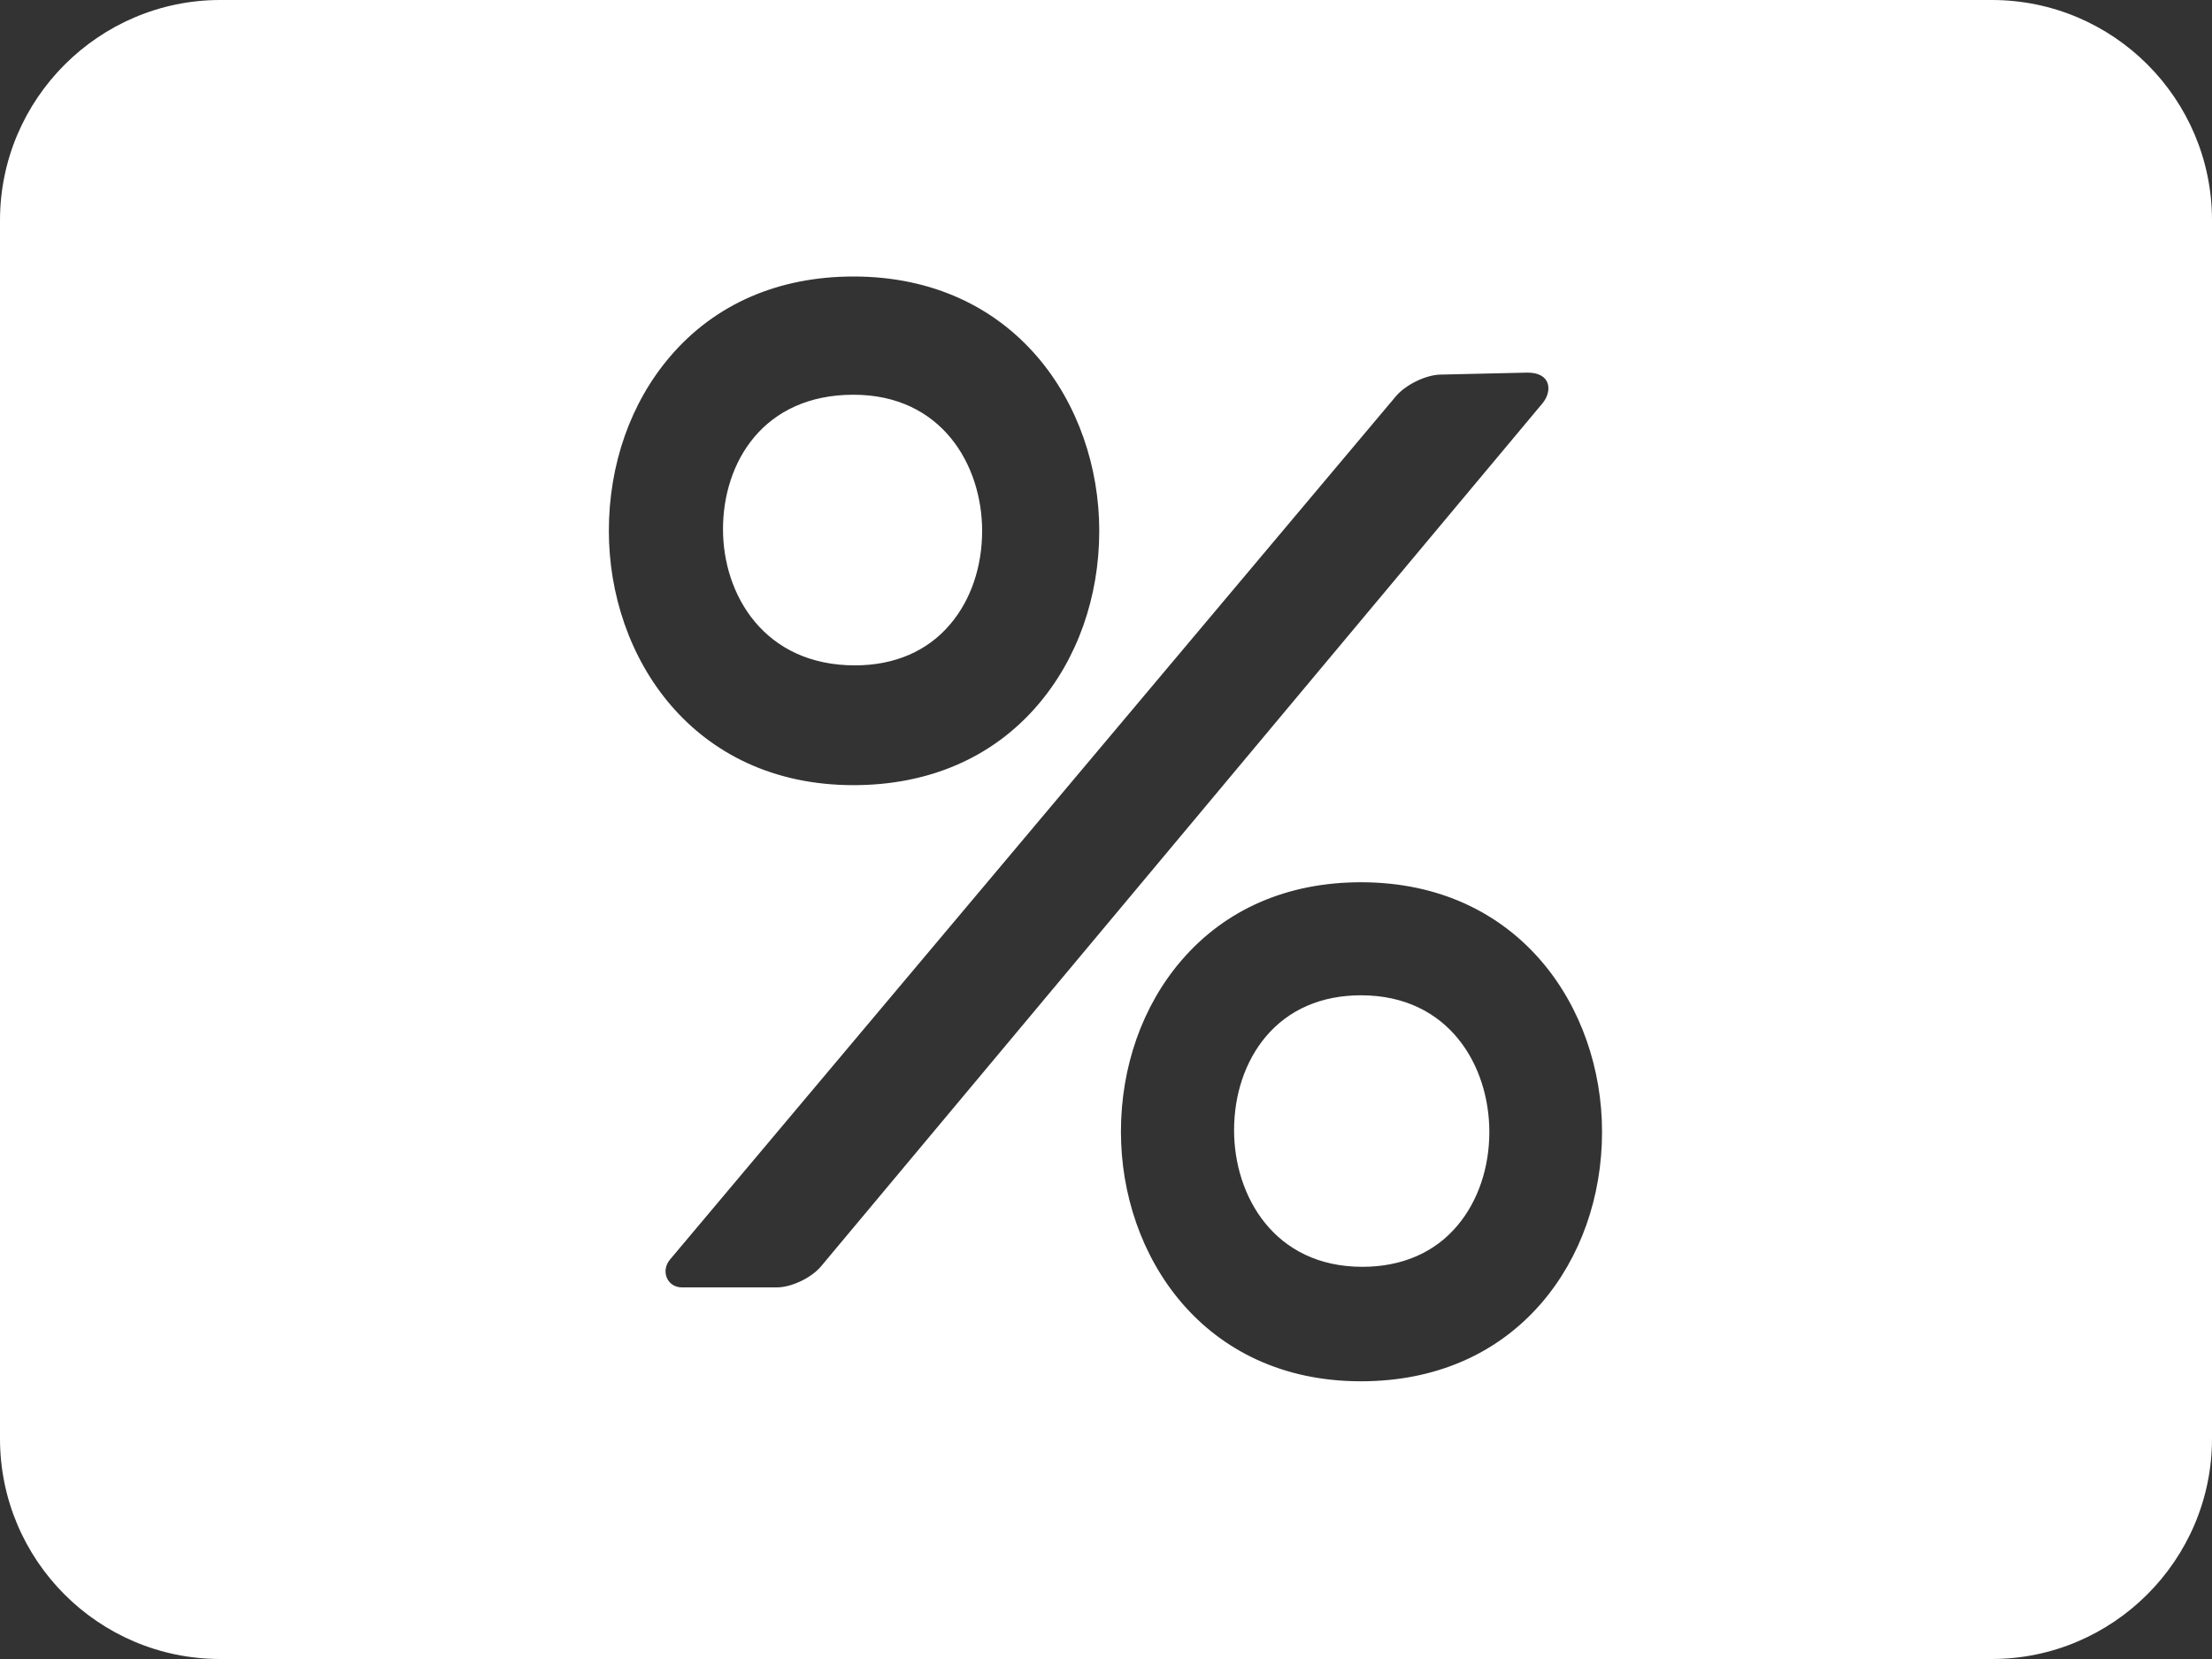 <?xml version="1.0" encoding="UTF-8" standalone="no"?>
<svg width="20px" height="15px" viewBox="0 0 20 15" version="1.1" xmlns="http://www.w3.org/2000/svg" xmlns:xlink="http://www.w3.org/1999/xlink">
    <rect x="0" y="0" width="20" height="15" fill="#333333" stroke="none"/>
    <!-- Generator: Sketch 3.6.1 (26313) - http://www.bohemiancoding.com/sketch -->
    <title>Assessment_White</title>
    <desc>Created with Sketch.</desc>
    <defs></defs>
    <g id="StyleGuide" stroke="none" stroke-width="1" fill="none" fill-rule="evenodd">
        <g id="Style-Guide" transform="translate(-4180, -596)" fill="#FFFFFF">
            <g id="Assessment_White" transform="translate(4180, 596)">
                <path d="M0,1.992 C0,0.892 0.898,0 1.991,0 L18.009,0 C19.109,0 20,0.893 20,1.992 L20,13.008 C20,14.108 19.102,15 18.009,15 L1.991,15 C0.891,15 0,14.107 0,13.008 L0,1.992 Z M9.38,6.378 C9.74,5.96 9.939,5.4 9.939,4.8 C9.939,3.657 9.176,2.5 7.717,2.5 C7.038,2.5 6.465,2.749 6.061,3.221 C5.702,3.639 5.505,4.2 5.505,4.8 C5.505,5.942 6.265,7.099 7.717,7.099 C8.398,7.099 8.974,6.85 9.38,6.378 Z M7.717,3.569 C8.516,3.569 8.88,4.207 8.88,4.8 C8.88,5.123 8.779,5.422 8.594,5.641 C8.389,5.886 8.09,6.016 7.73,6.016 C6.91,6.016 6.537,5.378 6.537,4.785 C6.537,4.18 6.902,3.569 7.717,3.569 Z M13.023,3.387 C12.89,3.39 12.71,3.478 12.621,3.583 L6.059,11.387 C5.97,11.492 6.033,11.64 6.165,11.64 L7.024,11.64 C7.156,11.64 7.337,11.554 7.425,11.448 L13.947,3.646 C14.035,3.54 14.029,3.369 13.811,3.369 L13.023,3.387 Z M12.305,7.977 C11.639,7.977 11.078,8.222 10.681,8.685 C10.329,9.095 10.135,9.645 10.135,10.233 C10.135,11.354 10.881,12.489 12.305,12.489 C12.974,12.489 13.538,12.244 13.937,11.782 C14.29,11.372 14.485,10.822 14.485,10.233 C14.485,9.112 13.736,7.977 12.305,7.977 Z M12.318,11.454 C11.521,11.454 11.158,10.813 11.158,10.219 C11.158,9.895 11.259,9.595 11.443,9.375 C11.649,9.129 11.947,8.999 12.305,8.999 C13.103,8.999 13.466,9.639 13.466,10.234 C13.466,10.558 13.364,10.858 13.18,11.078 C12.975,11.324 12.677,11.454 12.318,11.454 Z" id="Rectangle-22"></path>
            </g>
        </g>
    </g>
</svg>